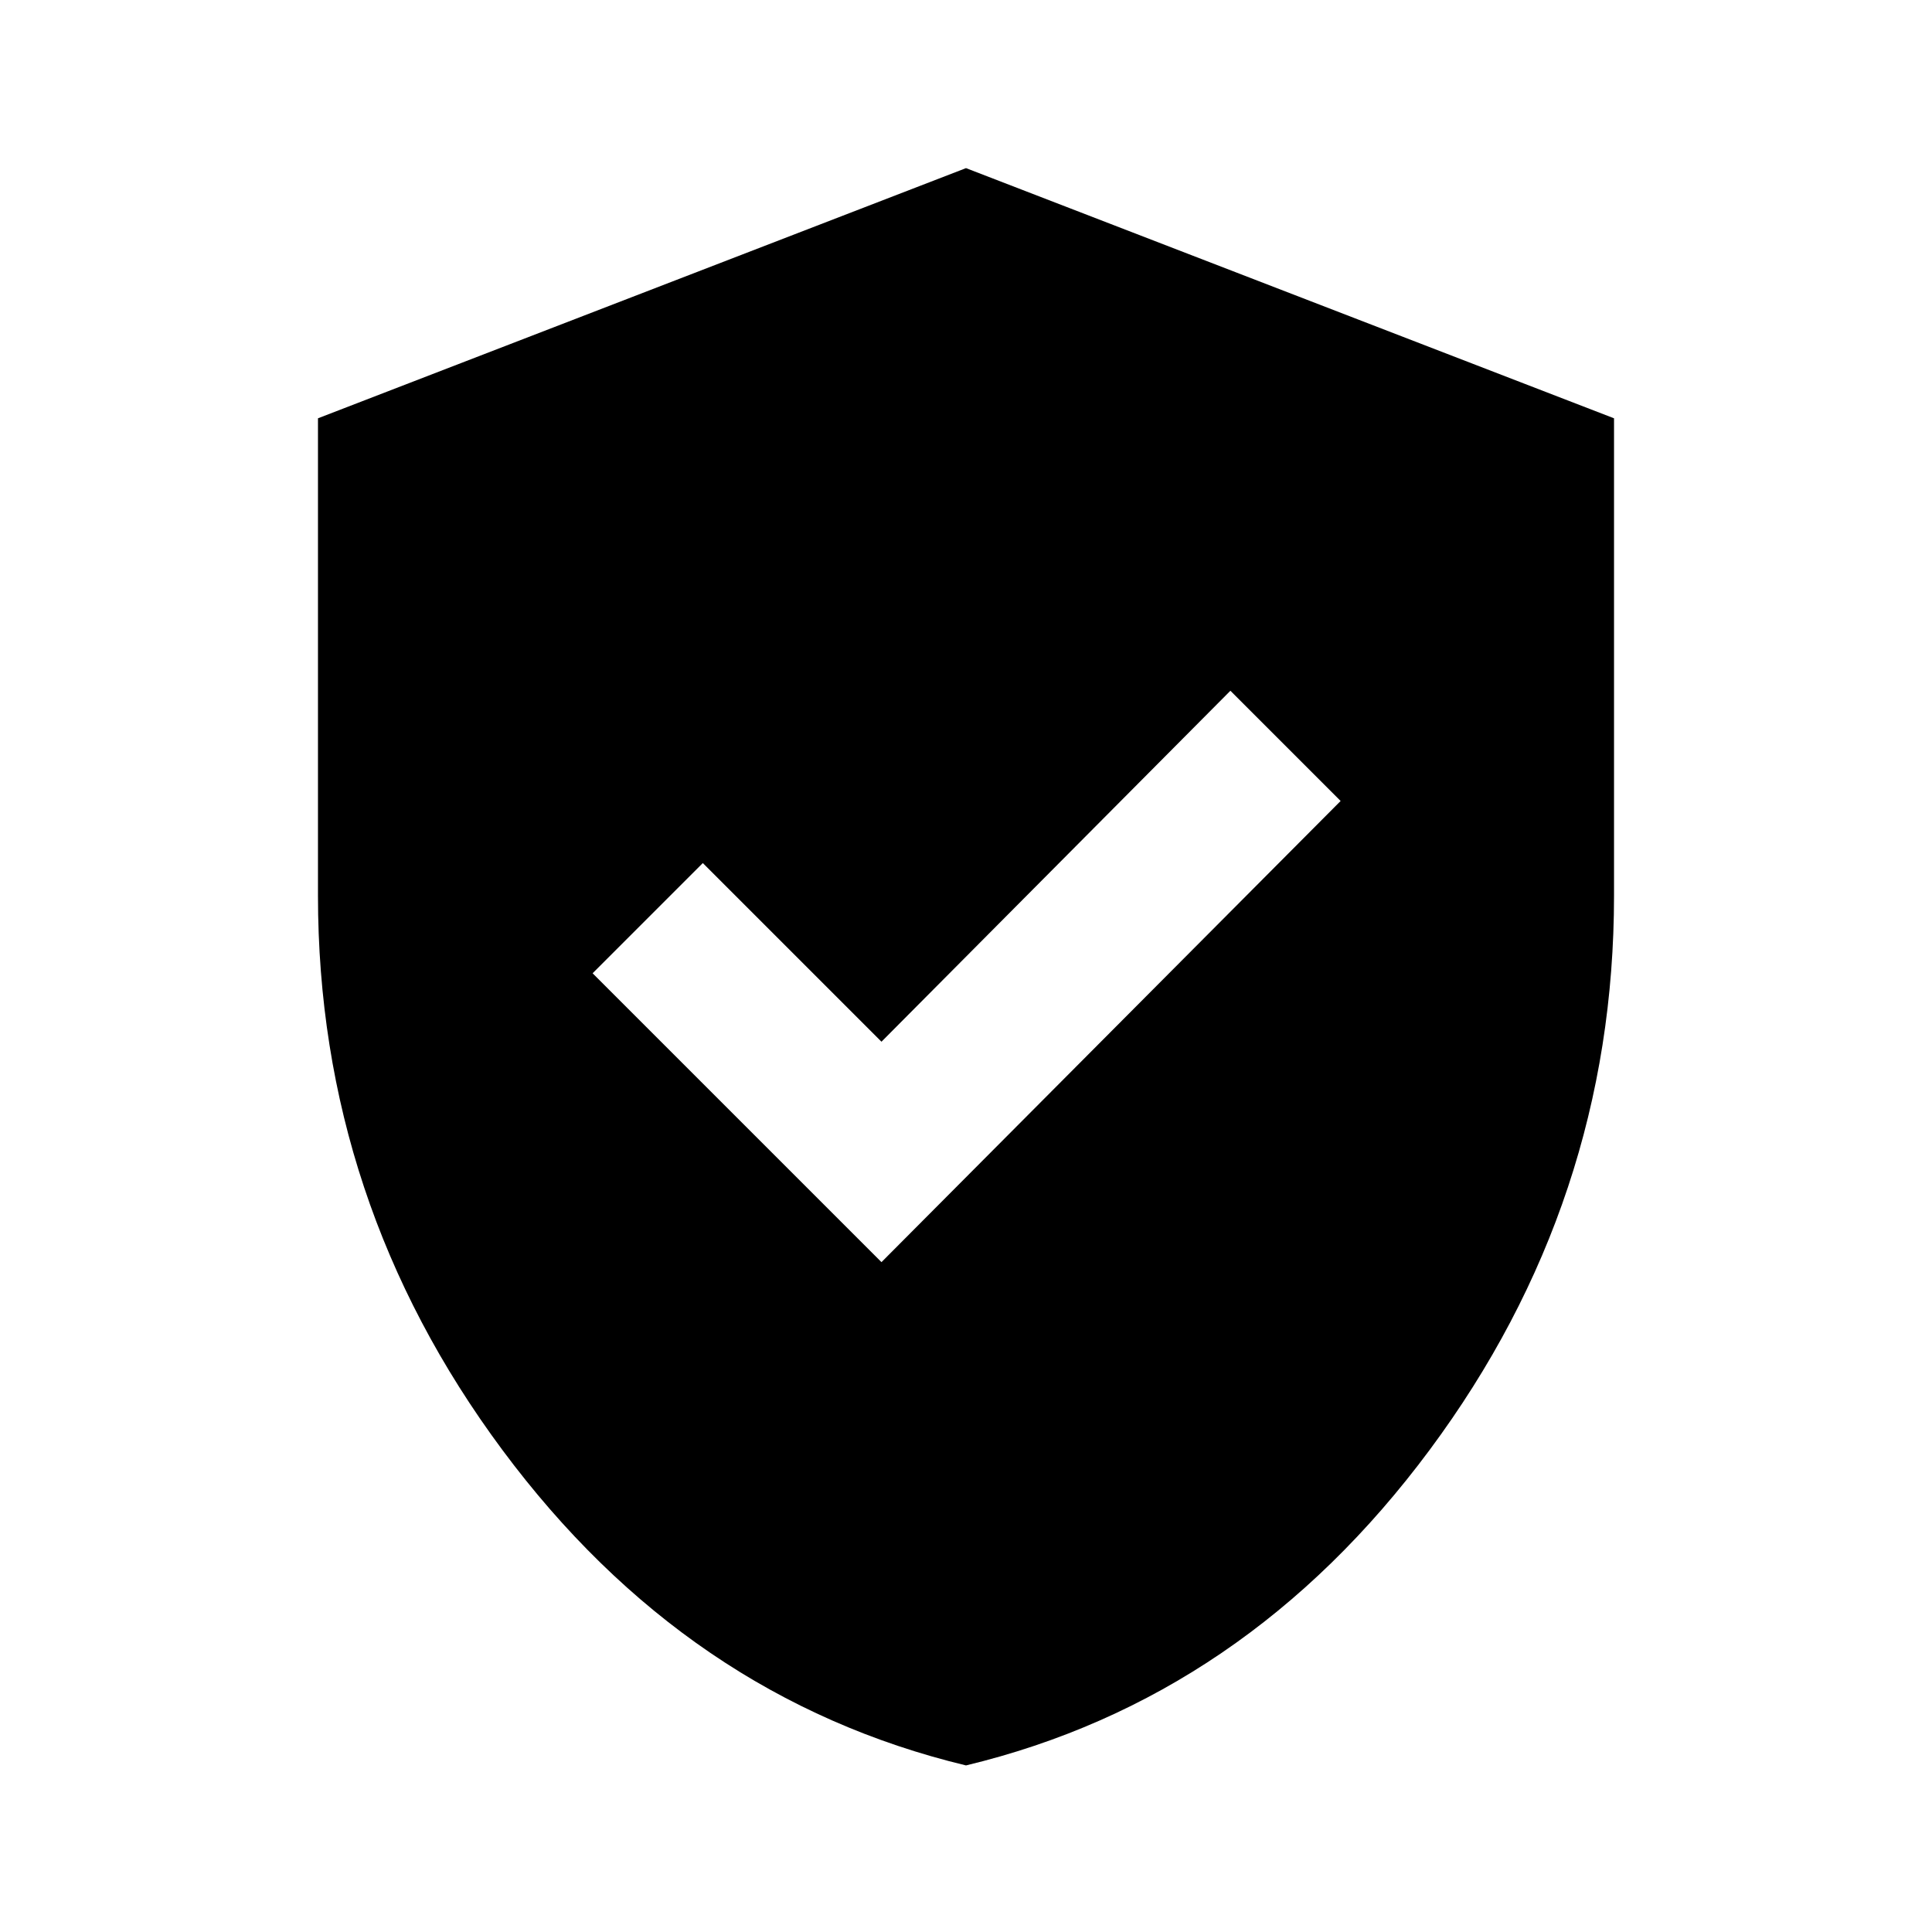 <svg xmlns="http://www.w3.org/2000/svg" height="20" viewBox="0 -960 960 960" width="20"><path d="M438-332.85 666.15-562l-54.77-54.77L438-442.38l-88.77-88.77-54.77 54.77L438-332.85Zm42 250.08q-138.77-33.39-230.38-156.77Q158-362.92 158-515v-237.15l322-124.31 322 124.31V-515q0 152.08-91.62 275.46Q618.77-116.16 480-82.77Z"/></svg>